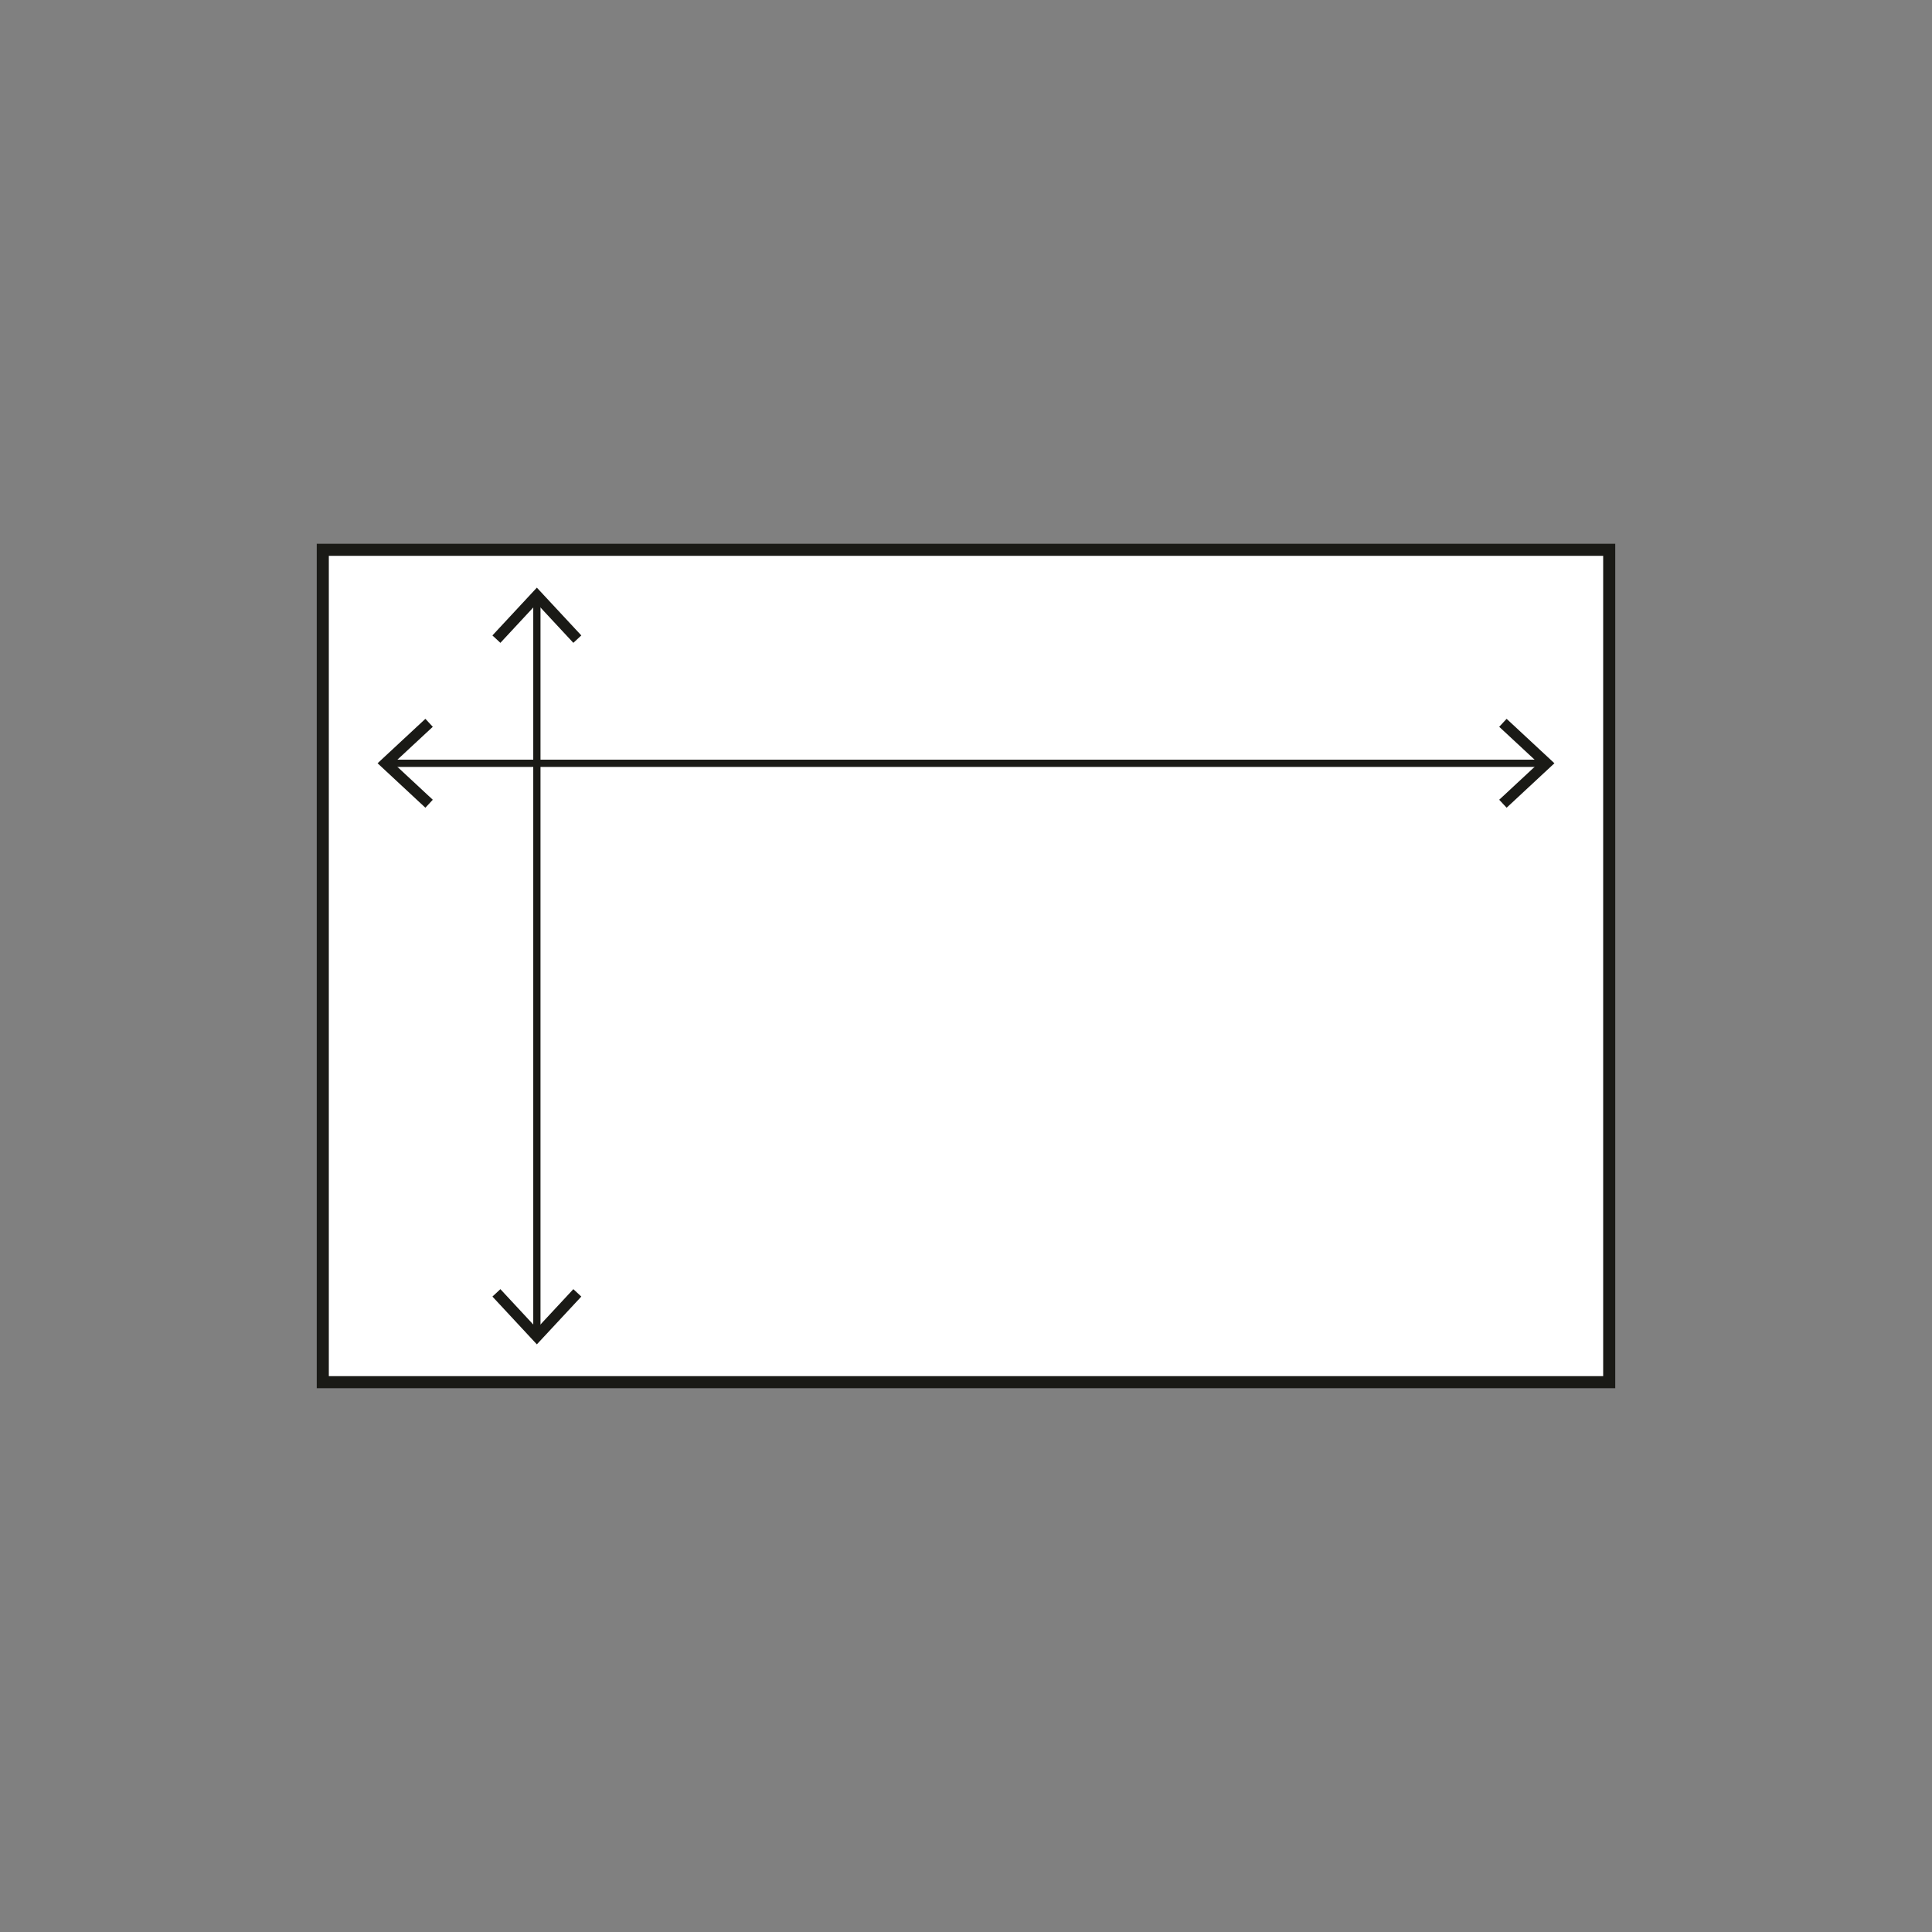 <svg id="Calque_1" data-name="Calque 1" xmlns="http://www.w3.org/2000/svg" viewBox="0 0 800 800"><rect x="0" y="0" width="800" height="800" fill="#808080" stroke="none"/><defs><style>.cls-1{fill:#fff;stroke-miterlimit:10;stroke-width:5px;}.cls-1,.cls-2{stroke:#1a1a16;}.cls-2{fill:none;stroke-linecap:round;stroke-linejoin:round;stroke-width:3px;}.cls-3{fill:#1a1a16;}</style></defs><title> cdv 85x55</title><rect class="cls-1" x="133.66" y="227.66" width="532.68" height="344.67"/><line class="cls-2" x1="222.31" y1="248.21" x2="222.31" y2="551.79"/><polygon class="cls-3" points="203.9 263.12 207.2 266.19 222.3 249.94 237.41 266.19 240.71 263.12 222.3 243.33 203.9 263.12"/><polygon class="cls-3" points="203.9 536.88 207.2 533.81 222.3 550.06 237.41 533.81 240.71 536.88 222.3 556.67 203.9 536.88"/><line class="cls-2" x1="638.77" y1="316.06" x2="161.23" y2="316.06"/><polygon class="cls-3" points="623.86 297.65 620.79 300.95 637.04 316.05 620.79 331.16 623.86 334.46 643.65 316.05 623.86 297.65"/><polygon class="cls-3" points="176.14 297.65 179.21 300.95 162.96 316.05 179.21 331.16 176.14 334.46 156.35 316.05 176.14 297.65"/></svg>